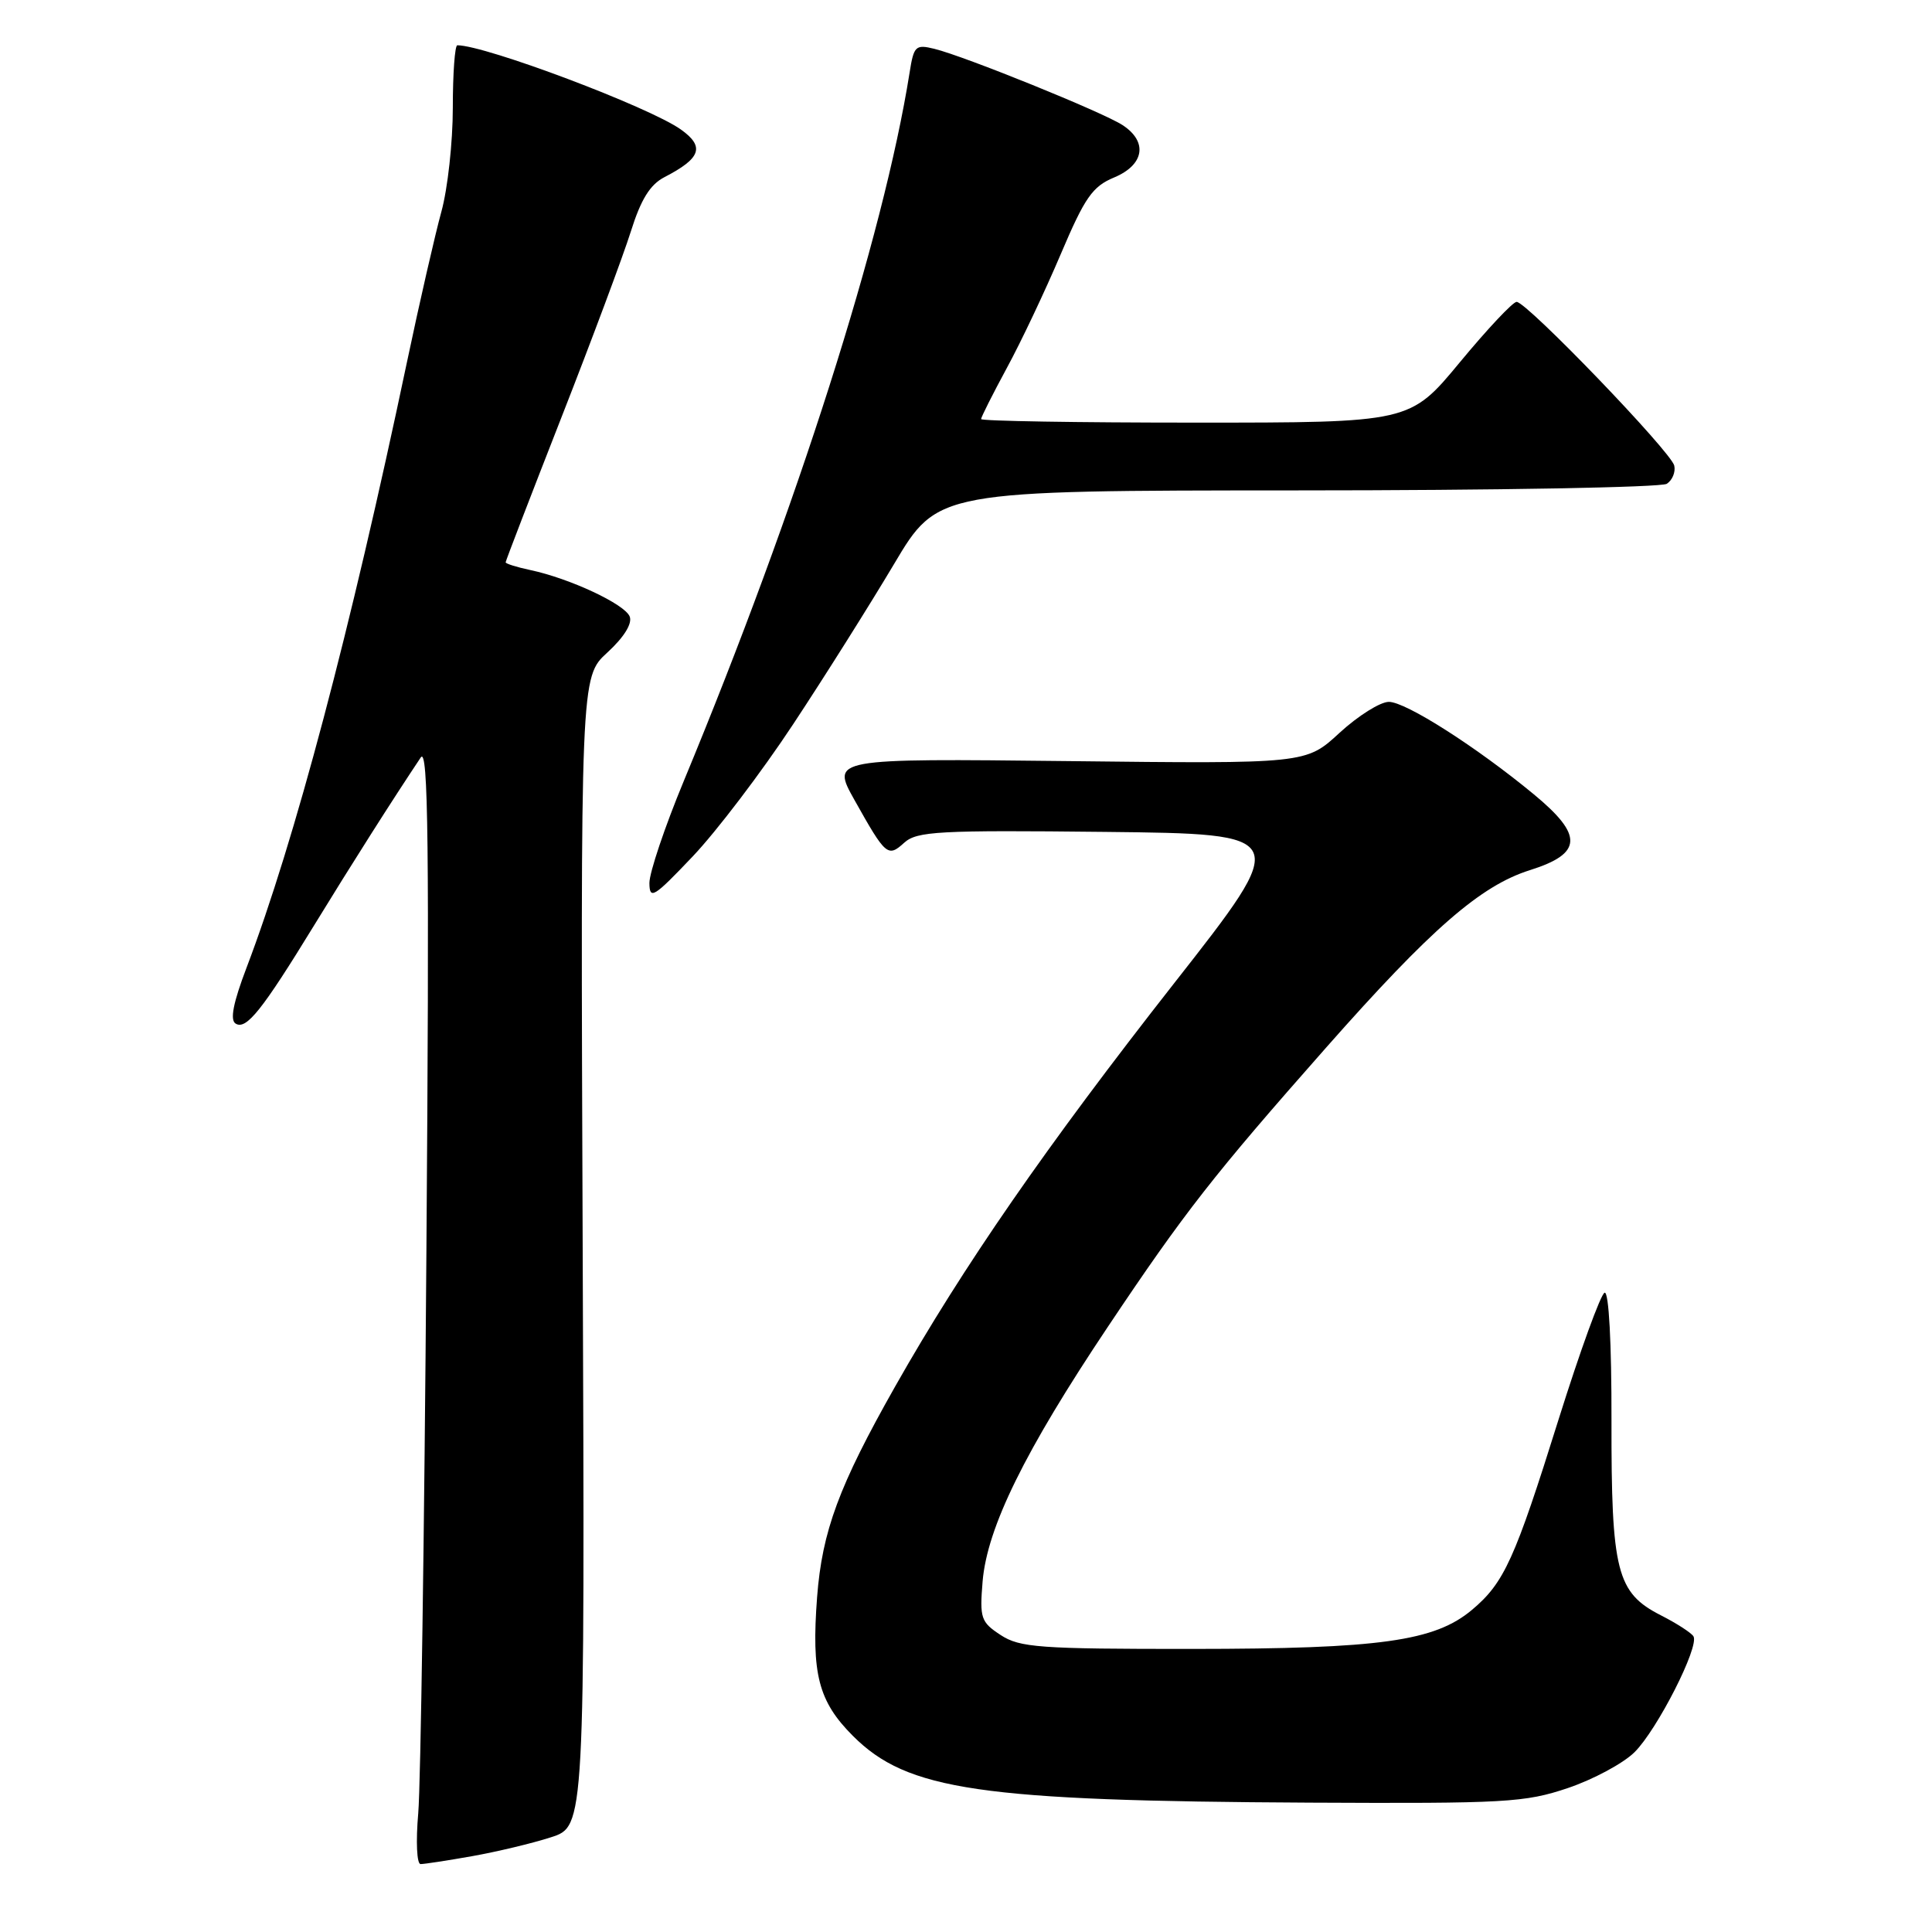 <?xml version="1.0" encoding="UTF-8" standalone="no"?>
<!DOCTYPE svg PUBLIC "-//W3C//DTD SVG 1.1//EN" "http://www.w3.org/Graphics/SVG/1.1/DTD/svg11.dtd" >
<svg xmlns="http://www.w3.org/2000/svg" xmlns:xlink="http://www.w3.org/1999/xlink" version="1.1" viewBox="0 0 256 256">
 <g >
 <path fill="currentColor"
d=" M 62.57 245.95 C 65.83 245.37 70.53 244.25 73.00 243.45 C 77.50 242.01 77.50 242.01 77.21 165.86 C 76.92 89.72 76.92 89.72 80.47 86.47 C 82.68 84.44 83.80 82.64 83.44 81.70 C 82.81 80.06 75.50 76.64 70.25 75.53 C 68.46 75.15 67.00 74.69 67.00 74.51 C 67.00 74.33 70.32 65.71 74.38 55.34 C 78.44 44.98 82.58 33.88 83.59 30.67 C 84.92 26.43 86.13 24.47 88.03 23.48 C 92.89 20.97 93.42 19.44 90.22 17.16 C 86.04 14.18 64.32 6.00 60.60 6.00 C 60.27 6.00 60.00 9.73 60.00 14.28 C 60.00 18.84 59.32 25.02 58.49 28.03 C 57.66 31.04 55.60 40.02 53.92 48.00 C 46.44 83.55 39.04 111.47 32.67 128.22 C 30.90 132.87 30.45 135.16 31.22 135.63 C 32.63 136.51 34.73 133.87 41.63 122.60 C 46.56 114.55 51.98 106.01 55.75 100.37 C 56.75 98.87 56.90 111.89 56.50 166.00 C 56.23 203.12 55.74 236.54 55.42 240.25 C 55.09 244.03 55.23 247.00 55.73 247.00 C 56.23 247.00 59.30 246.53 62.57 245.95 Z  M 207.74 236.93 C 211.11 235.79 215.08 233.66 216.58 232.18 C 219.59 229.20 225.21 218.15 224.39 216.82 C 224.10 216.35 222.16 215.10 220.08 214.04 C 214.21 211.05 213.50 208.23 213.53 188.24 C 213.55 177.97 213.18 171.11 212.62 171.29 C 212.11 171.46 209.37 179.01 206.53 188.05 C 200.71 206.65 199.32 209.72 195.05 213.31 C 190.10 217.47 182.87 218.48 157.96 218.49 C 137.70 218.50 135.13 218.31 132.59 216.65 C 129.97 214.93 129.80 214.43 130.20 209.55 C 130.80 202.40 135.80 192.24 146.83 175.76 C 156.95 160.63 160.78 155.73 175.72 138.81 C 189.61 123.08 196.18 117.36 202.72 115.30 C 209.70 113.10 209.82 110.69 203.25 105.26 C 195.65 98.98 186.28 93.00 184.03 93.00 C 182.89 93.00 179.95 94.85 177.50 97.10 C 173.05 101.21 173.05 101.21 141.59 100.85 C 110.14 100.50 110.14 100.50 113.22 106.00 C 117.37 113.40 117.64 113.64 119.82 111.66 C 121.50 110.15 124.35 109.99 146.40 110.23 C 171.10 110.50 171.10 110.50 155.56 130.31 C 138.65 151.87 127.60 167.84 118.62 183.70 C 111.16 196.88 108.94 202.88 108.27 211.62 C 107.50 221.80 108.44 225.44 113.02 230.02 C 120.24 237.24 129.85 238.64 173.56 238.86 C 199.50 238.99 202.07 238.84 207.74 236.93 Z  M 105.08 95.99 C 109.26 89.67 115.27 80.11 118.46 74.75 C 124.25 65.00 124.25 65.00 171.87 64.98 C 198.07 64.98 220.11 64.58 220.85 64.11 C 221.59 63.64 222.04 62.56 221.85 61.70 C 221.44 59.88 202.31 40.00 200.96 40.00 C 200.46 40.00 197.08 43.60 193.44 48.00 C 186.82 56.00 186.82 56.00 158.41 56.00 C 142.78 56.00 130.00 55.79 130.00 55.53 C 130.00 55.28 131.53 52.24 133.40 48.78 C 135.28 45.33 138.49 38.54 140.54 33.71 C 143.75 26.15 144.75 24.71 147.64 23.51 C 151.63 21.84 152.12 18.78 148.75 16.58 C 146.16 14.88 127.81 7.45 123.81 6.47 C 121.31 5.86 121.08 6.08 120.52 9.66 C 117.06 31.39 105.64 67.24 90.60 103.50 C 88.09 109.55 86.05 115.62 86.05 117.00 C 86.07 119.26 86.61 118.93 91.78 113.49 C 94.93 110.18 100.91 102.31 105.08 95.99 Z "/>
</g>
</svg>